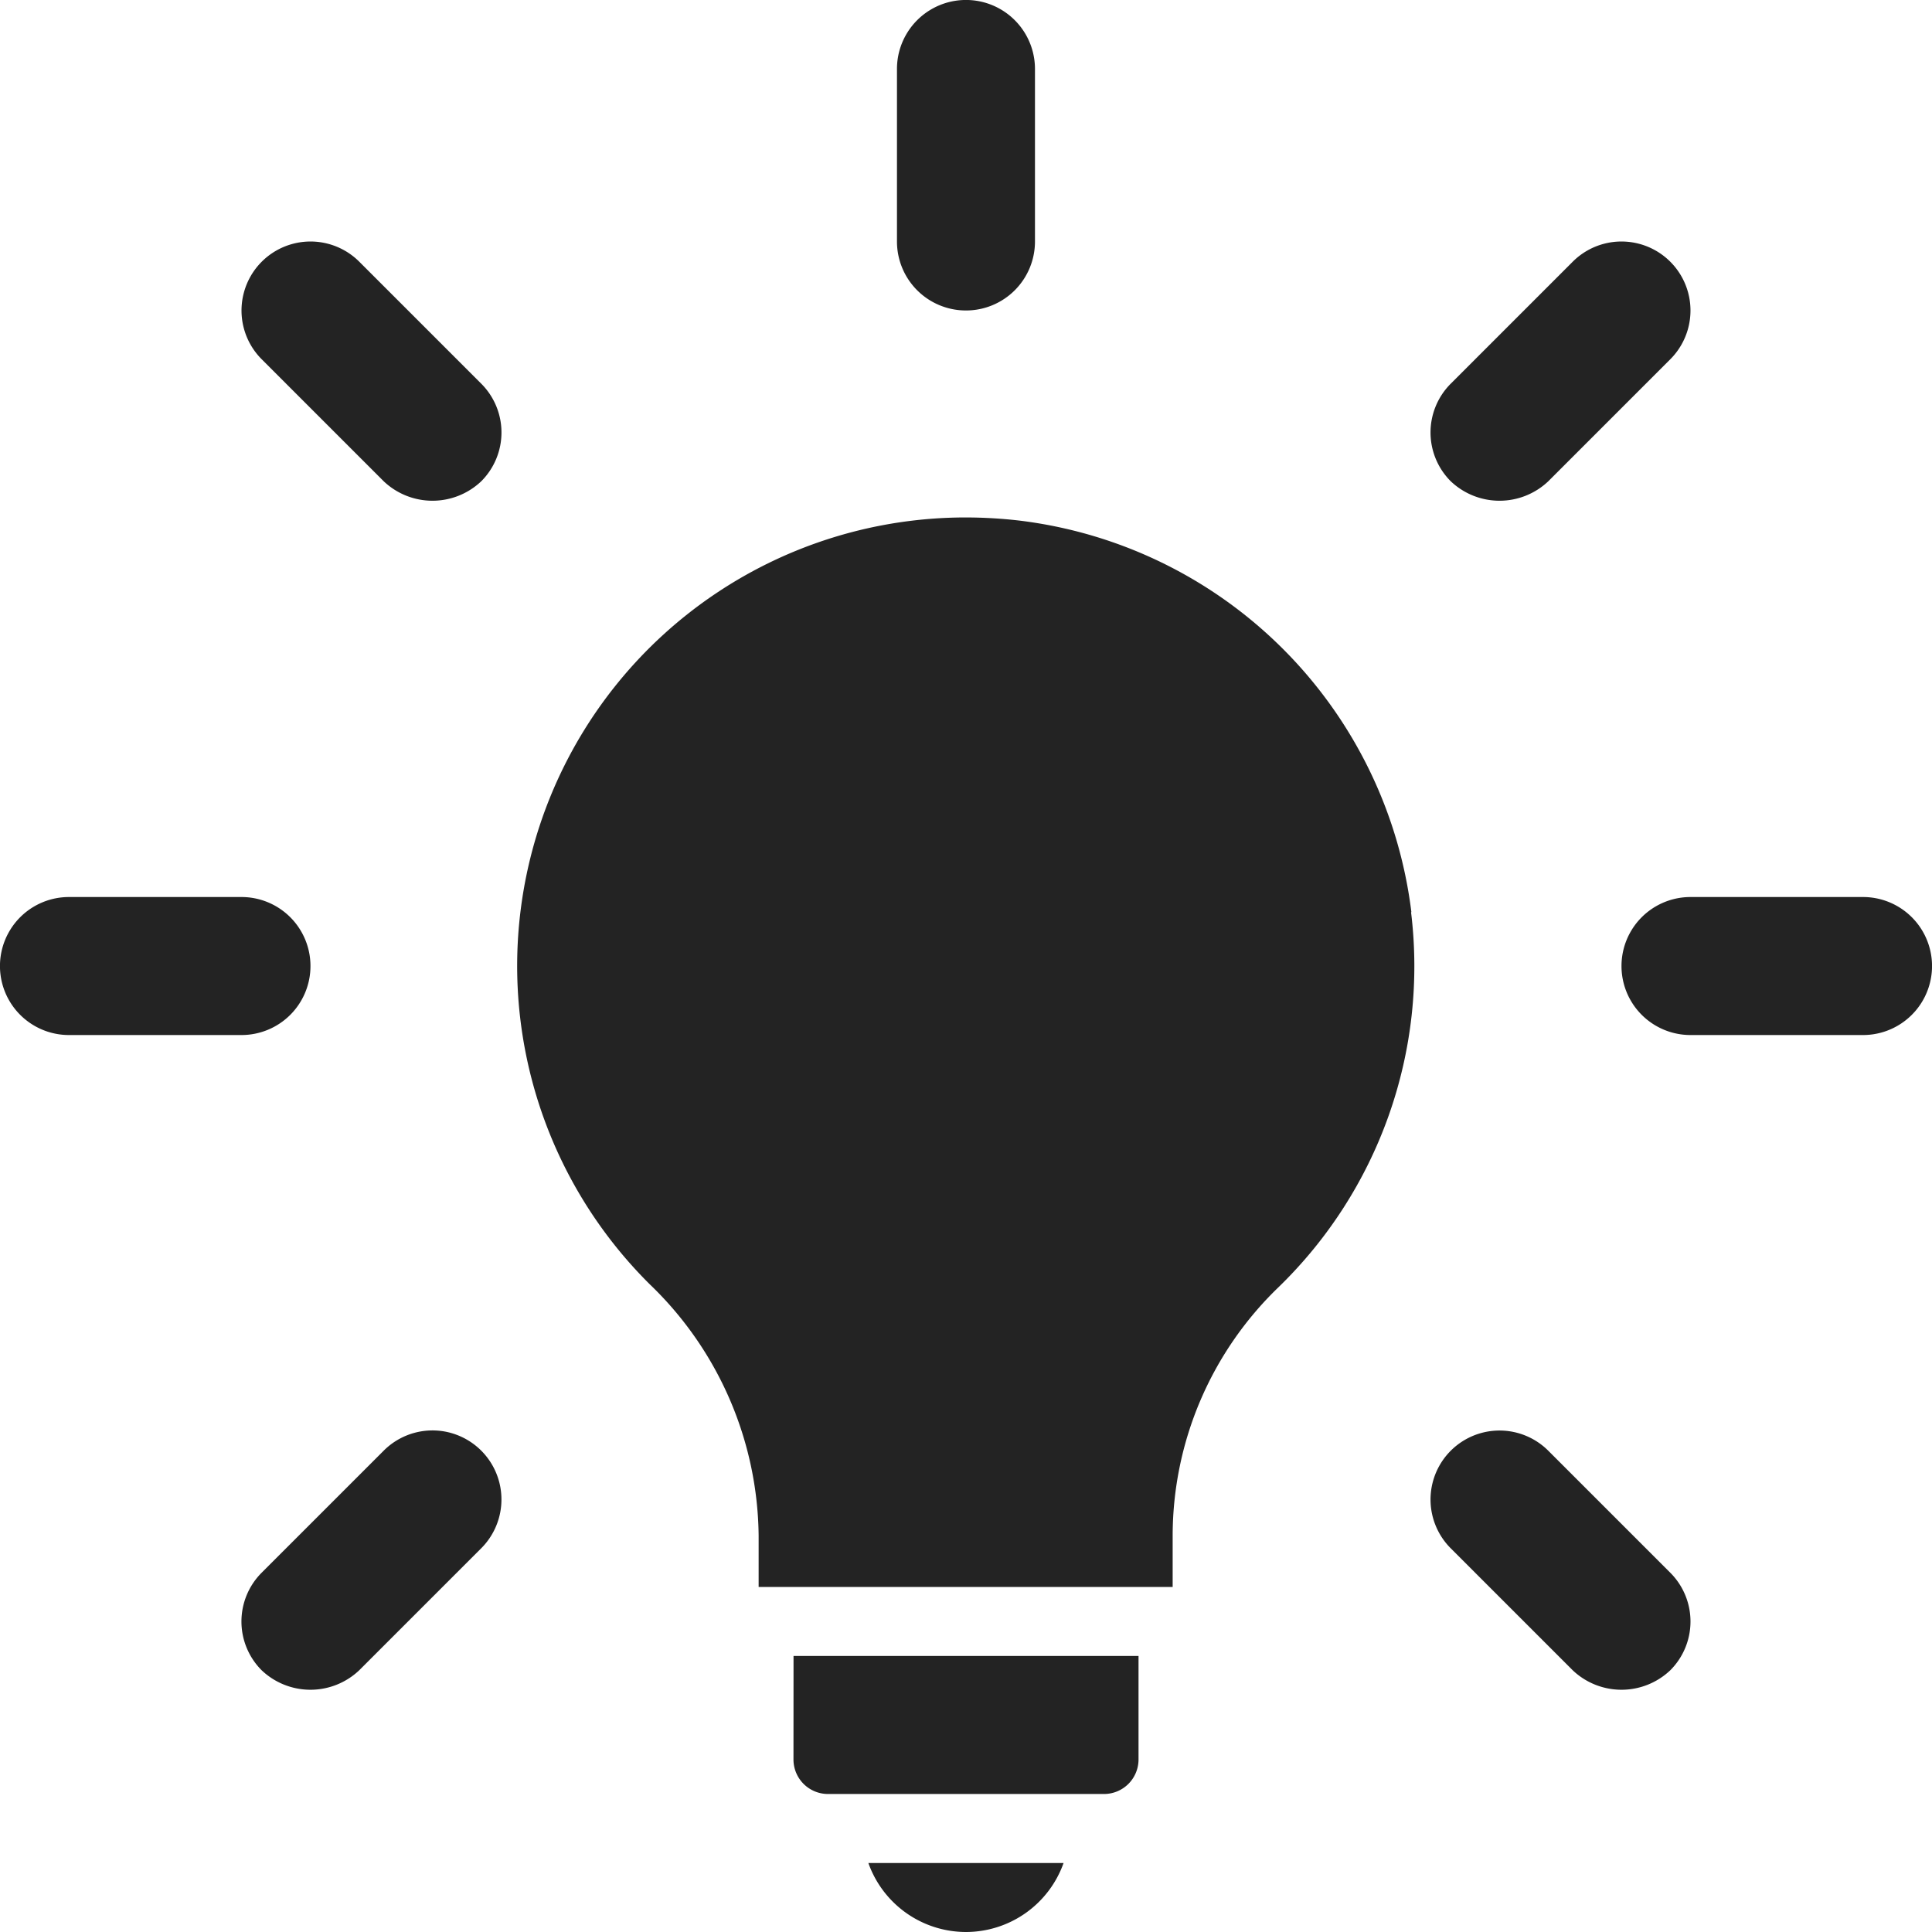 <svg id="idea" xmlns="http://www.w3.org/2000/svg" width="30" height="30" viewBox="0 0 30 30">
  <g id="Group_197" data-name="Group 197">
    <g id="Group_196" data-name="Group 196">
      <path id="Path_597" data-name="Path 597" d="M151.039,143.263a6.982,6.982,0,0,0-6.1-6.083,7.313,7.313,0,0,0-.827-.047,6.964,6.964,0,0,0-4.9,11.907,5.485,5.485,0,0,1,1.691,3.9v.8h6.429v-.809a5.364,5.364,0,0,1,1.631-3.833,6.942,6.942,0,0,0,2.071-5.835h0Z" transform="translate(-129.123 -129.098)" fill="#232323"/>
      <path id="Path_598" data-name="Path 598" d="M231.654,494.785a1.61,1.61,0,0,0,1.515-1.071h-3.031A1.61,1.61,0,0,0,231.654,494.785Z" transform="translate(-216.654 -464.785)" fill="#232323"/>
      <path id="Path_599" data-name="Path 599" d="M210.286,440.464a.536.536,0,0,0,.536.536h4.286a.536.536,0,0,0,.536-.536v-1.607h-5.357Z" transform="translate(-197.965 -413.143)" fill="#232323"/>
      <path id="Path_600" data-name="Path 600" d="M238.785,4.821a1.071,1.071,0,0,0,1.071-1.071V1.071a1.071,1.071,0,1,0-2.143,0V3.75A1.071,1.071,0,0,0,238.785,4.821Z" transform="translate(-223.785)" fill="#232323"/>
      <path id="Path_601" data-name="Path 601" d="M66.208,67.723a1.1,1.1,0,0,0,1.515,0,1.071,1.071,0,0,0,0-1.515l-1.894-1.894a1.071,1.071,0,1,0-1.515,1.515Z" transform="translate(-60.25 -60.25)" fill="#232323"/>
      <path id="Path_602" data-name="Path 602" d="M4.821,238.785a1.071,1.071,0,0,0-1.071-1.071H1.071a1.071,1.071,0,1,0,0,2.143H3.75A1.071,1.071,0,0,0,4.821,238.785Z" transform="translate(0 -223.785)" fill="#232323"/>
      <path id="Path_603" data-name="Path 603" d="M67.244,379.115a1.071,1.071,0,0,0-1.036.279l-1.894,1.894a1.071,1.071,0,0,0,0,1.515,1.1,1.1,0,0,0,1.515,0l1.894-1.894a1.072,1.072,0,0,0-.48-1.794Z" transform="translate(-60.251 -356.867)" fill="#232323"/>
      <path id="Path_604" data-name="Path 604" d="M380.909,379.394a1.071,1.071,0,1,0-1.515,1.515l1.894,1.894a1.1,1.1,0,0,0,1.515,0,1.071,1.071,0,0,0,0-1.515Z" transform="translate(-356.867 -356.867)" fill="#232323"/>
      <path id="Path_605" data-name="Path 605" d="M433.464,237.714h-2.679a1.071,1.071,0,1,0,0,2.143h2.679a1.071,1.071,0,1,0,0-2.143Z" transform="translate(-404.535 -223.785)" fill="#232323"/>
      <path id="Path_606" data-name="Path 606" d="M380.93,67.723l1.894-1.894a1.071,1.071,0,0,0-1.515-1.515l-1.894,1.894a1.071,1.071,0,0,0,0,1.515A1.1,1.1,0,0,0,380.93,67.723Z" transform="translate(-356.888 -60.25)" fill="#232323"/>
    </g>
  </g>
</svg>
